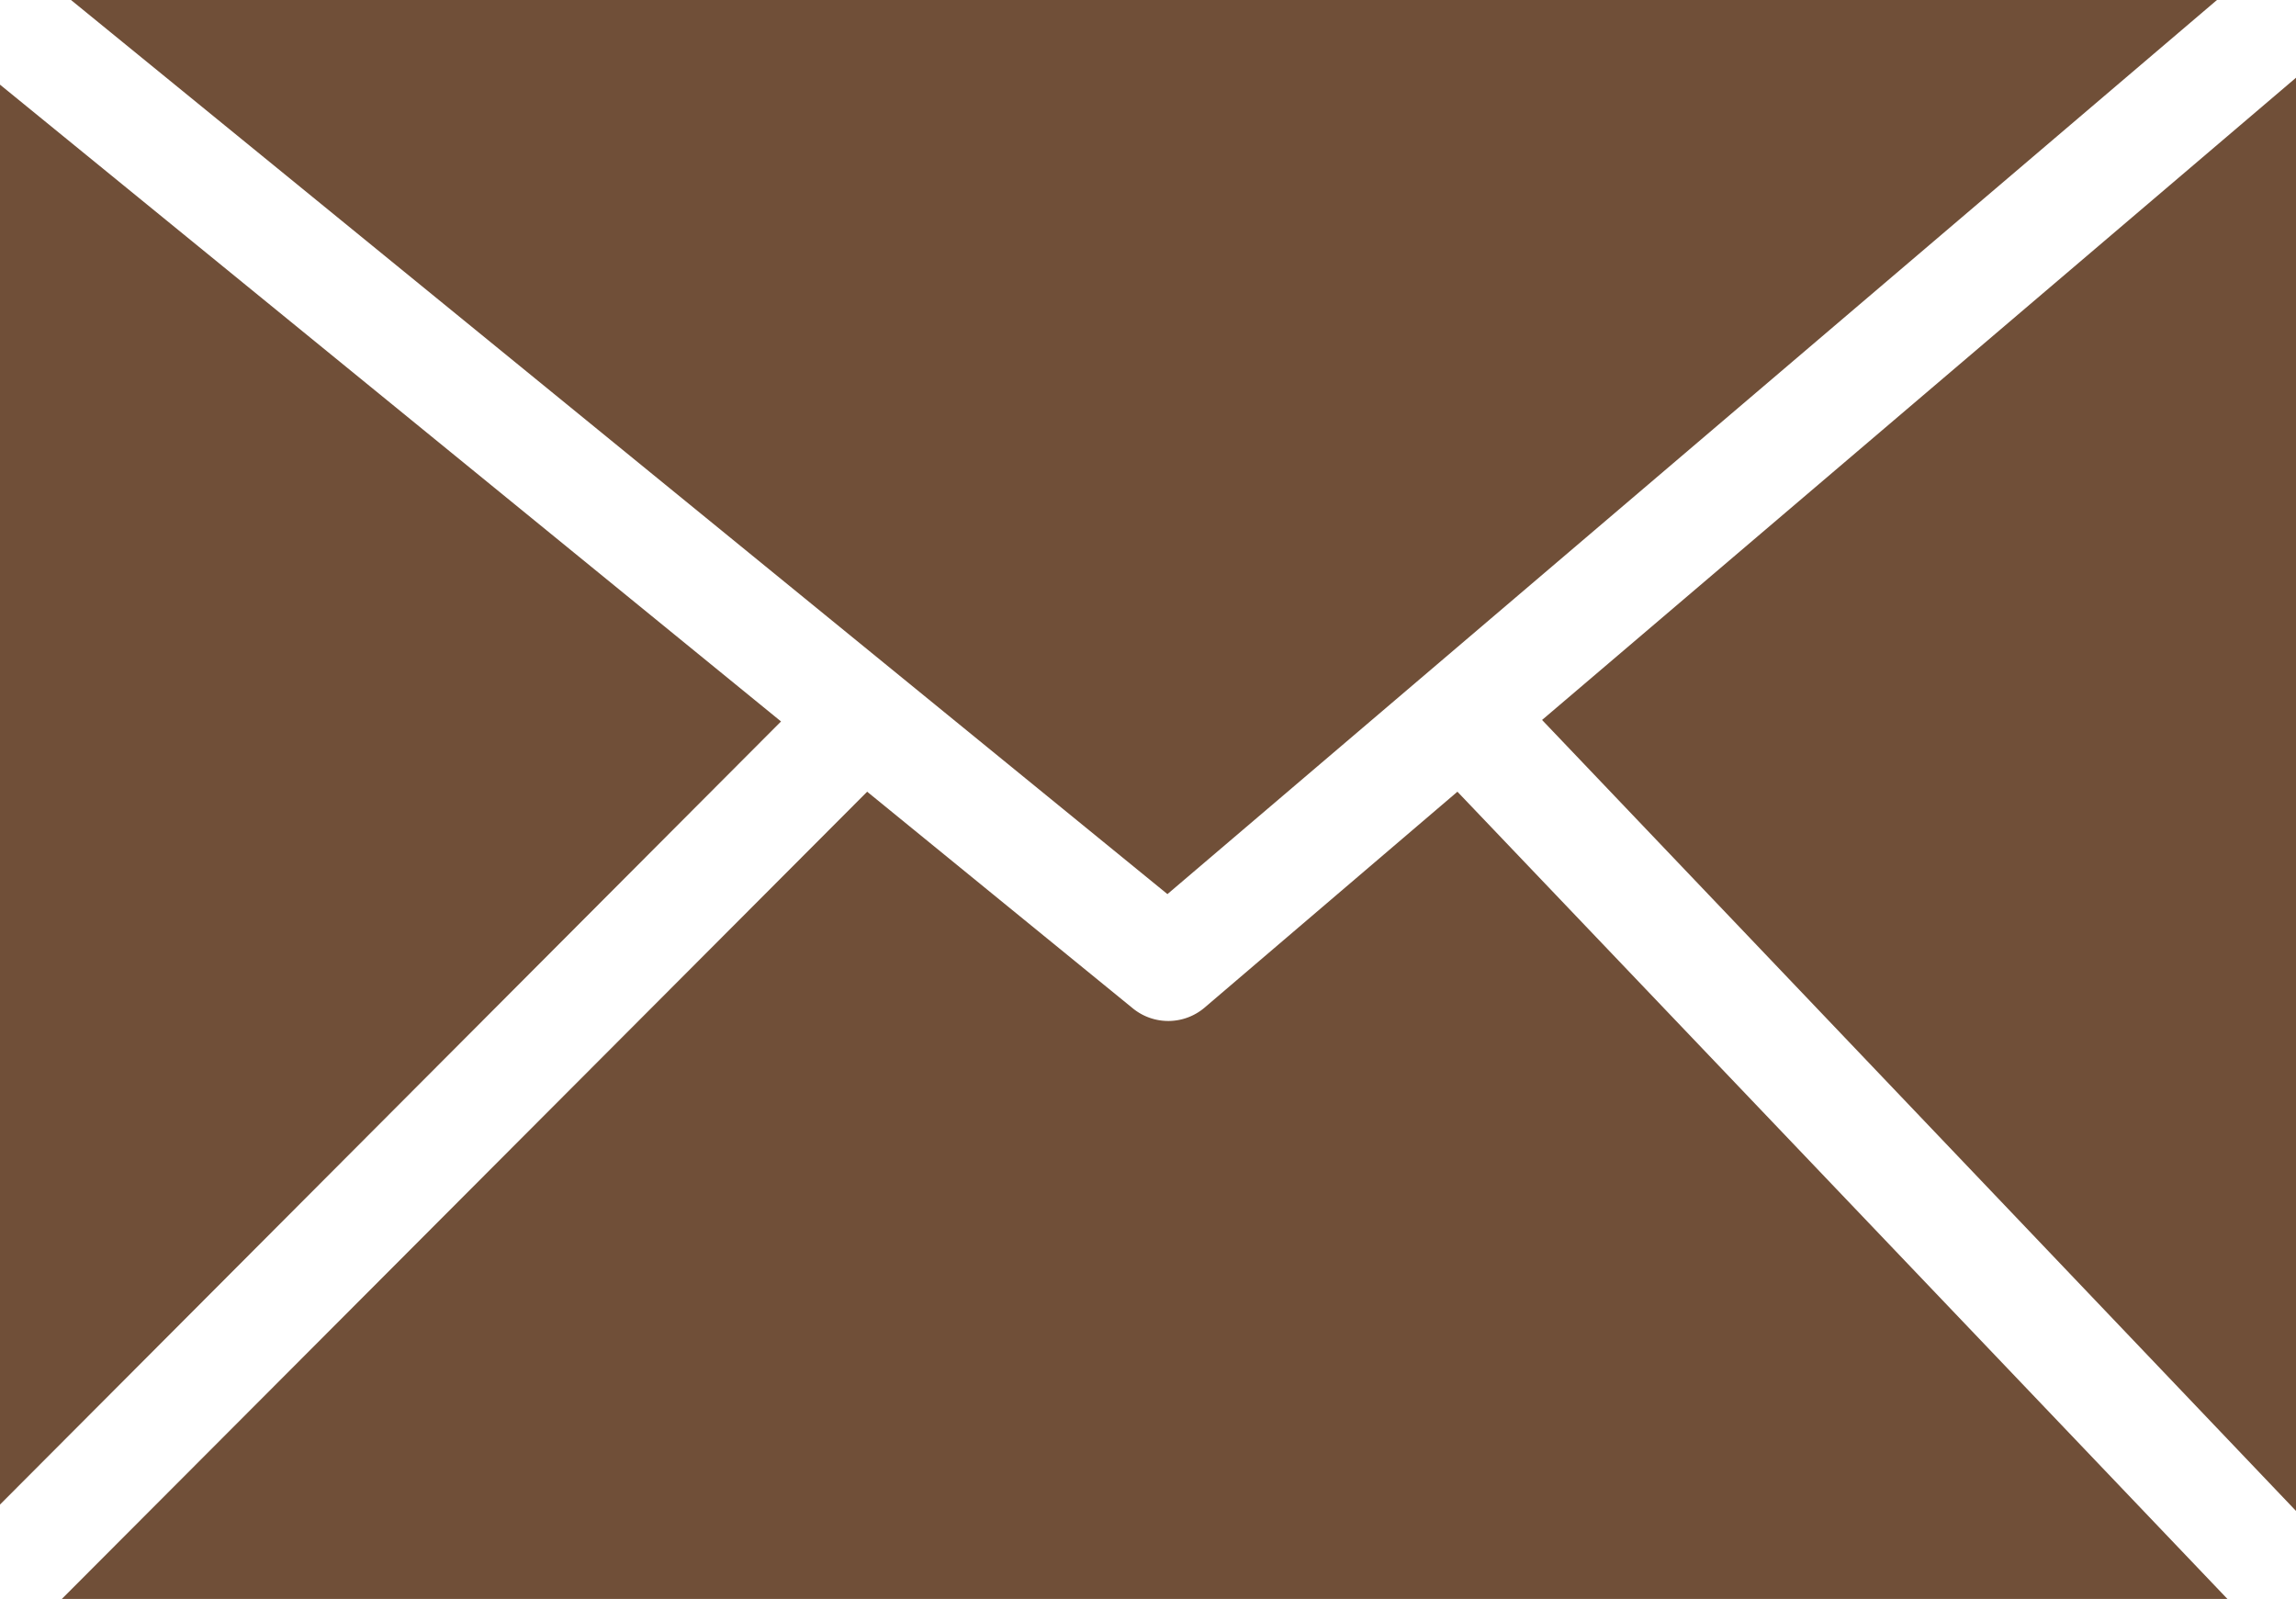 <svg id="Layer_1" data-name="Layer 1" xmlns="http://www.w3.org/2000/svg" viewBox="0 0 122.88 85.57"><defs><style>.cls-1{fill:#704f38;}</style></defs><title>red-mail</title><path class="cls-1" d="M3.8,0,62.48,47.85,118.65,0ZM0,80.52,41.8,38.61,0,4.53v76ZM46.41,42.37,3.31,85.57h115.9L78,42.37,64.45,53.94h0a3,3,0,0,1-3.79.05L46.41,42.37Zm36.12-3.84,40.35,42.33V4.16L82.53,38.53Z"/></svg>